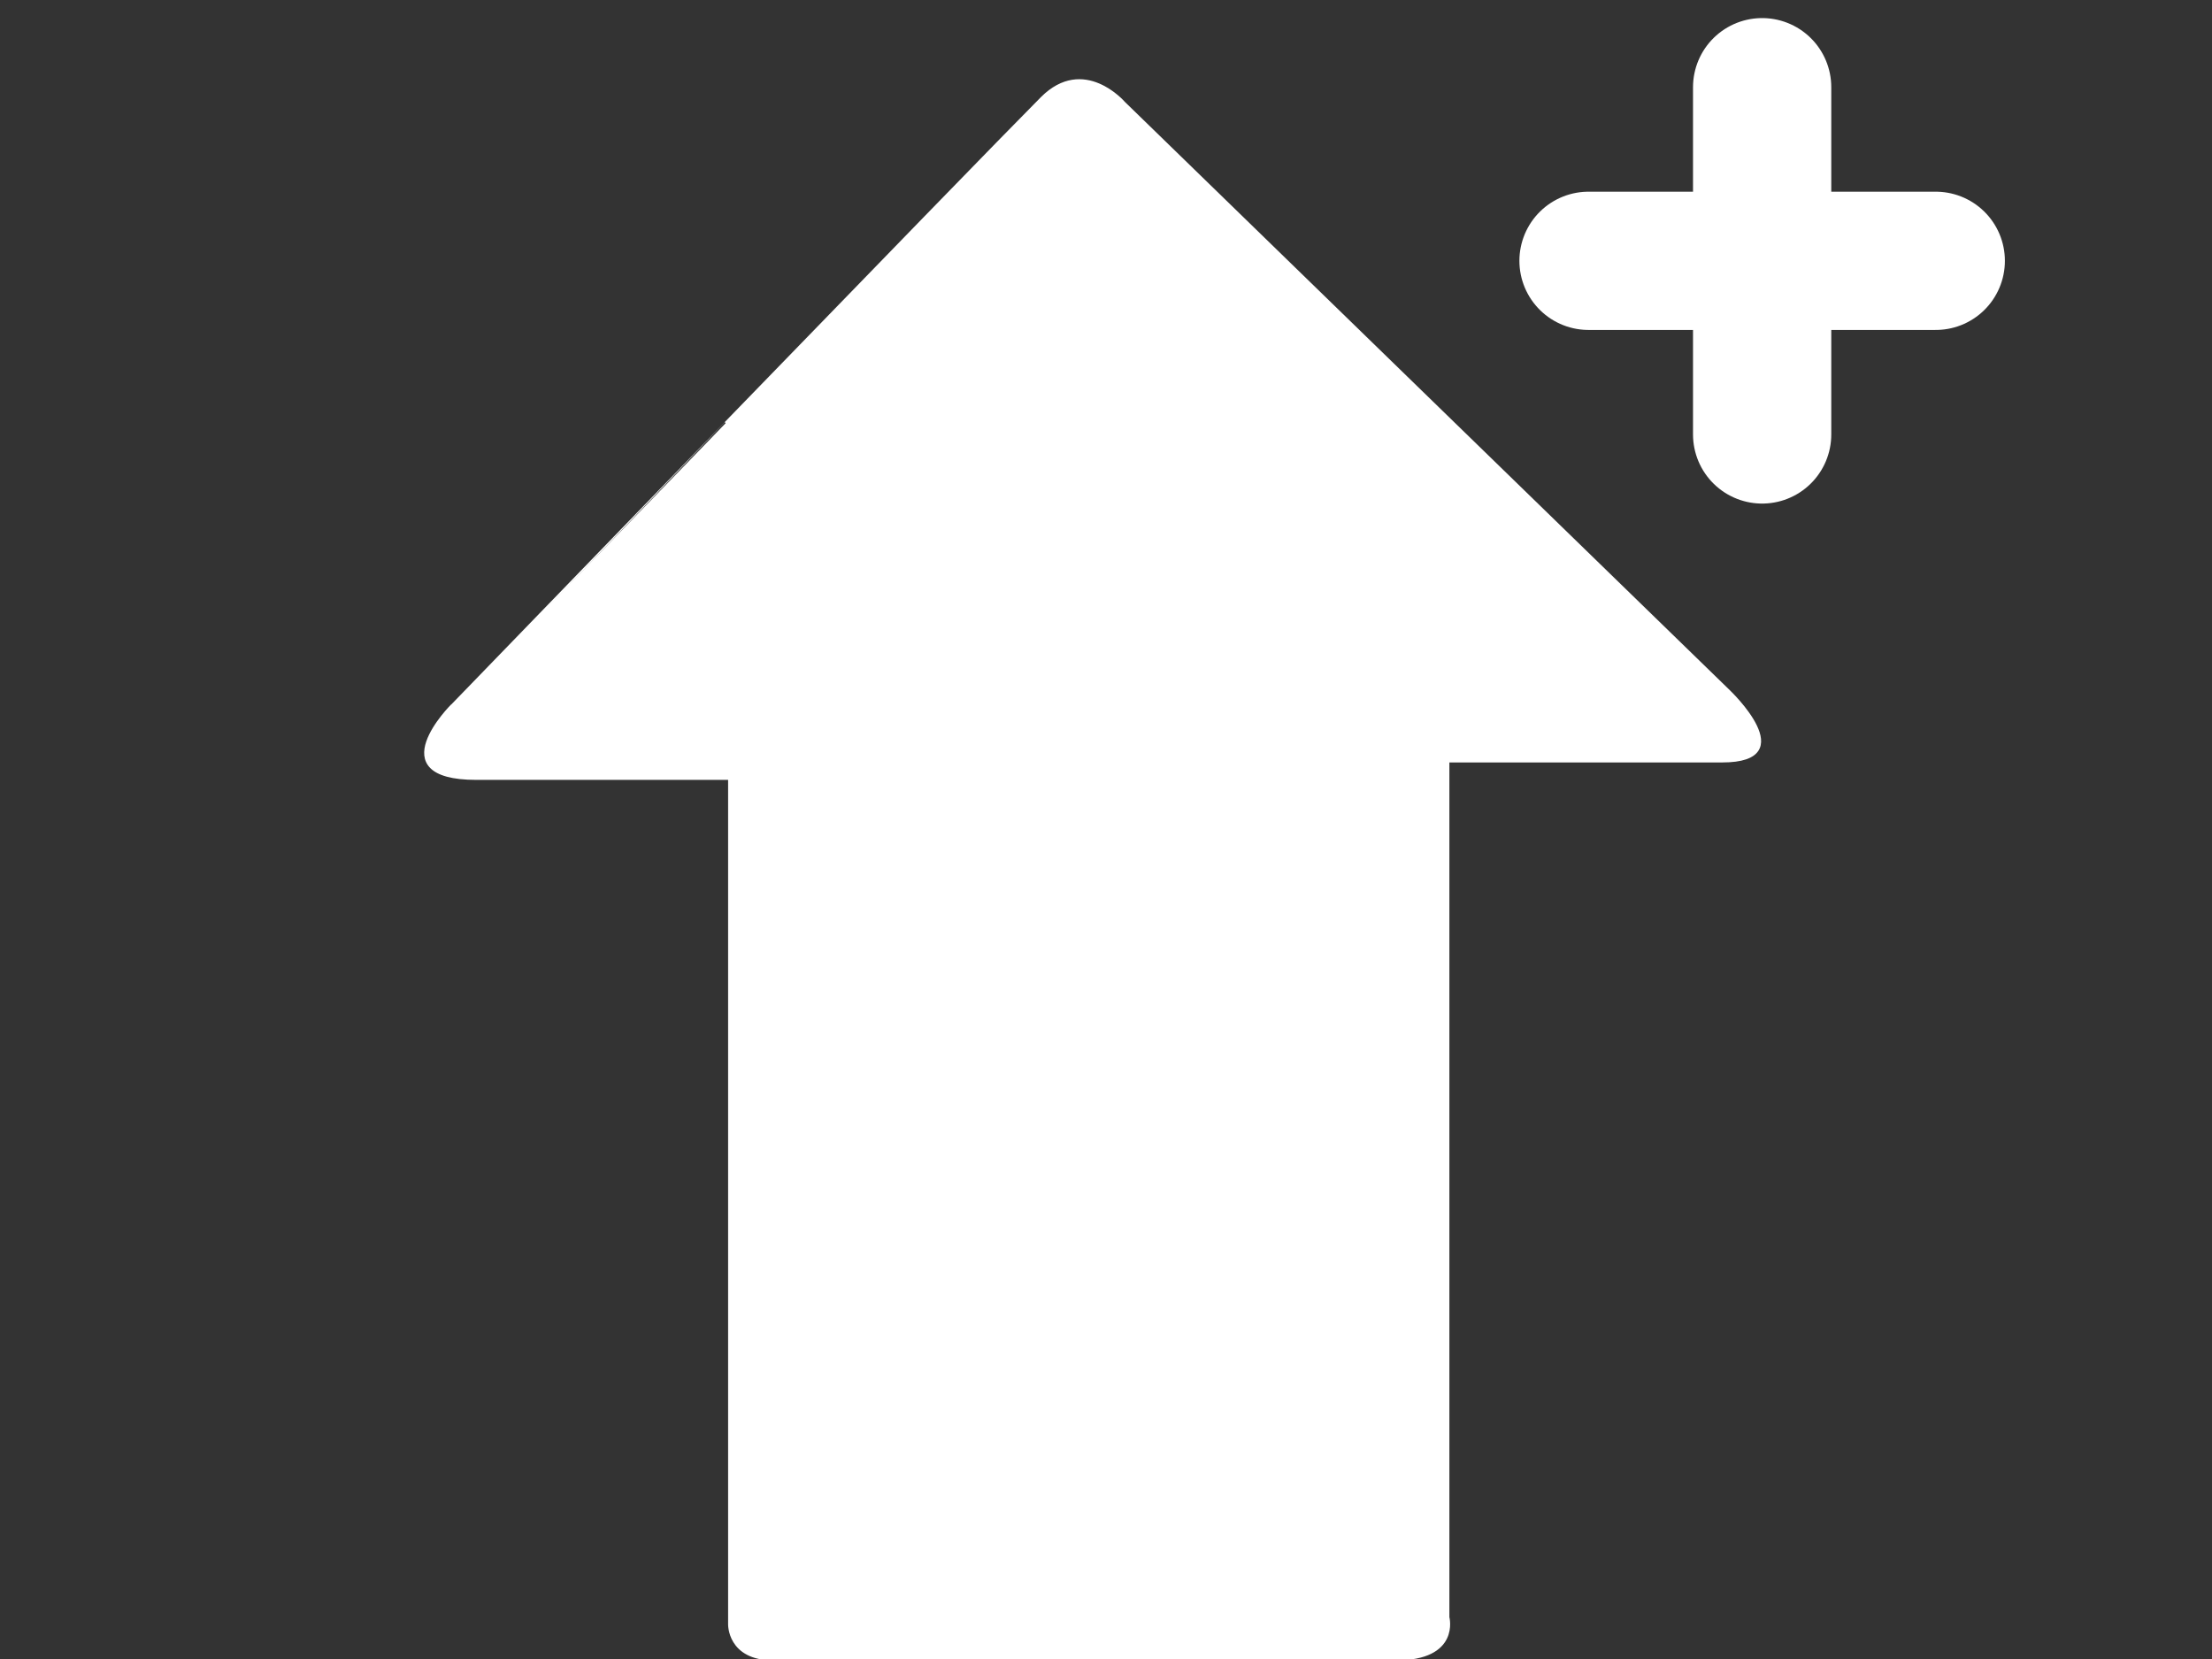 <?xml version="1.0" encoding="utf-8"?>
<!-- Generator: Adobe Illustrator 16.0.0, SVG Export Plug-In . SVG Version: 6.00 Build 0)  -->
<!DOCTYPE svg PUBLIC "-//W3C//DTD SVG 1.1//EN" "http://www.w3.org/Graphics/SVG/1.1/DTD/svg11.dtd">
<svg version="1.1" id="Capa_1" xmlns="http://www.w3.org/2000/svg" xmlns:xlink="http://www.w3.org/1999/xlink" x="0px" y="0px"
	 width="800px" height="600px" viewBox="0 0 800 600" enable-background="new 0 0 800 600" xml:space="preserve">
<rect x="0" y="0" width="800" height="600" fill="#333333" stroke="none"/>
<g>
	<g id="c104_arrow">
		<path fill="#FFFFFF" stroke="#FFFFFF" stroke-miterlimit="10" d="M406.456,37.193l218.791,212.771c0,0,26.665,25.286-2.364,25.286
			c-28.985,0-99.194,0-99.194,0s0,17.032,0,43.194c0,74.937,0,211.063,0,266.473c0,0,4.028,15.084-18.893,15.084
			c-22.834,0-208.678,0-225.053,0c-16.288,0-15.916-12.609-15.916-12.609c0-53.921,0-194.755,0-267.087c0-23.424,0-38.749,0-38.749
			s-56.263,0-91.598,0c-35.334,0-8.691-26.446-8.691-26.446S355.994,56.327,376.812,35.485
			C391.985,20.292,406.456,37.193,406.456,37.193z"/>
	</g>
	<g id="Capa_1_71_">
	</g>
</g>
<line fill="#FFFFFF" stroke="#FFFFFF" stroke-width="50" stroke-linecap="round" stroke-miterlimit="10" x1="574.51" y1="94.33" x2="700.095" y2="94.33"/>
<line fill="#FFFFFF" stroke="#FFFFFF" stroke-width="50" stroke-linecap="round" stroke-miterlimit="10" x1="637.302" y1="31.537" x2="637.302" y2="157.122"/>
</svg>
